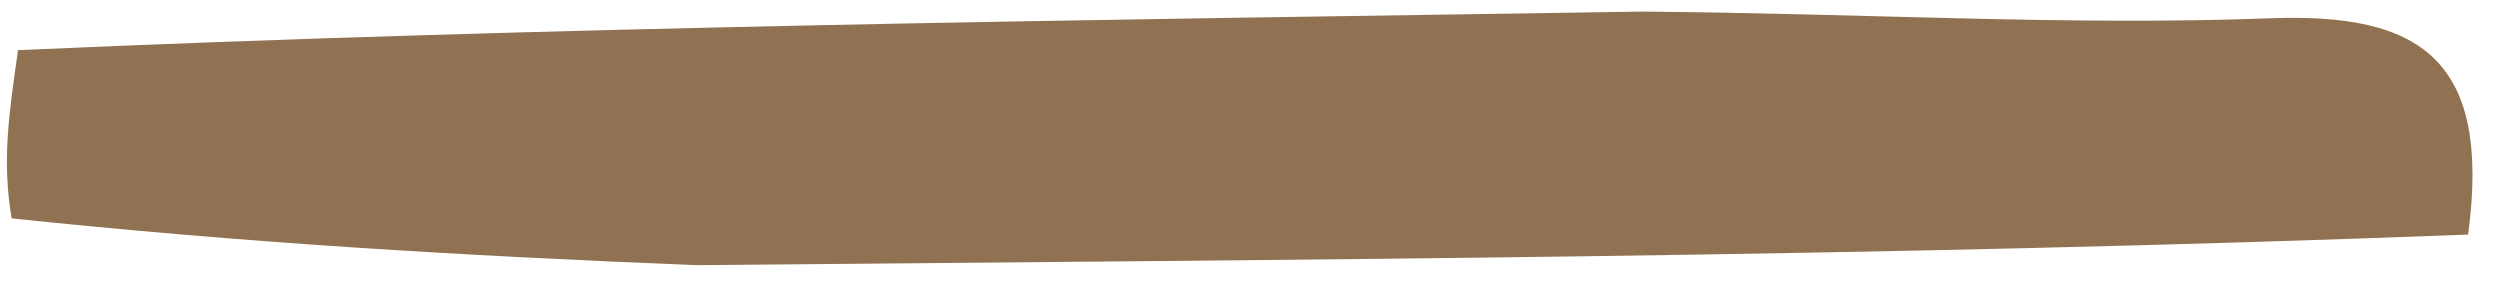 <svg width="80" height="9" viewBox="0 0 80 9" fill="none" xmlns="http://www.w3.org/2000/svg">
<path d="M22.26 8.485C14.682 8.178 7.798 7.769 0.372 6.988C0.059 5.13 0.287 3.646 0.576 1.605C17.696 0.845 34.756 0.643 52.524 0.371C59.706 0.427 66.191 0.828 72.65 0.585C77.424 0.405 79.733 1.878 78.98 7.506C60.296 8.226 41.625 8.305 22.26 8.485Z" fill="#907252"/>
</svg>
